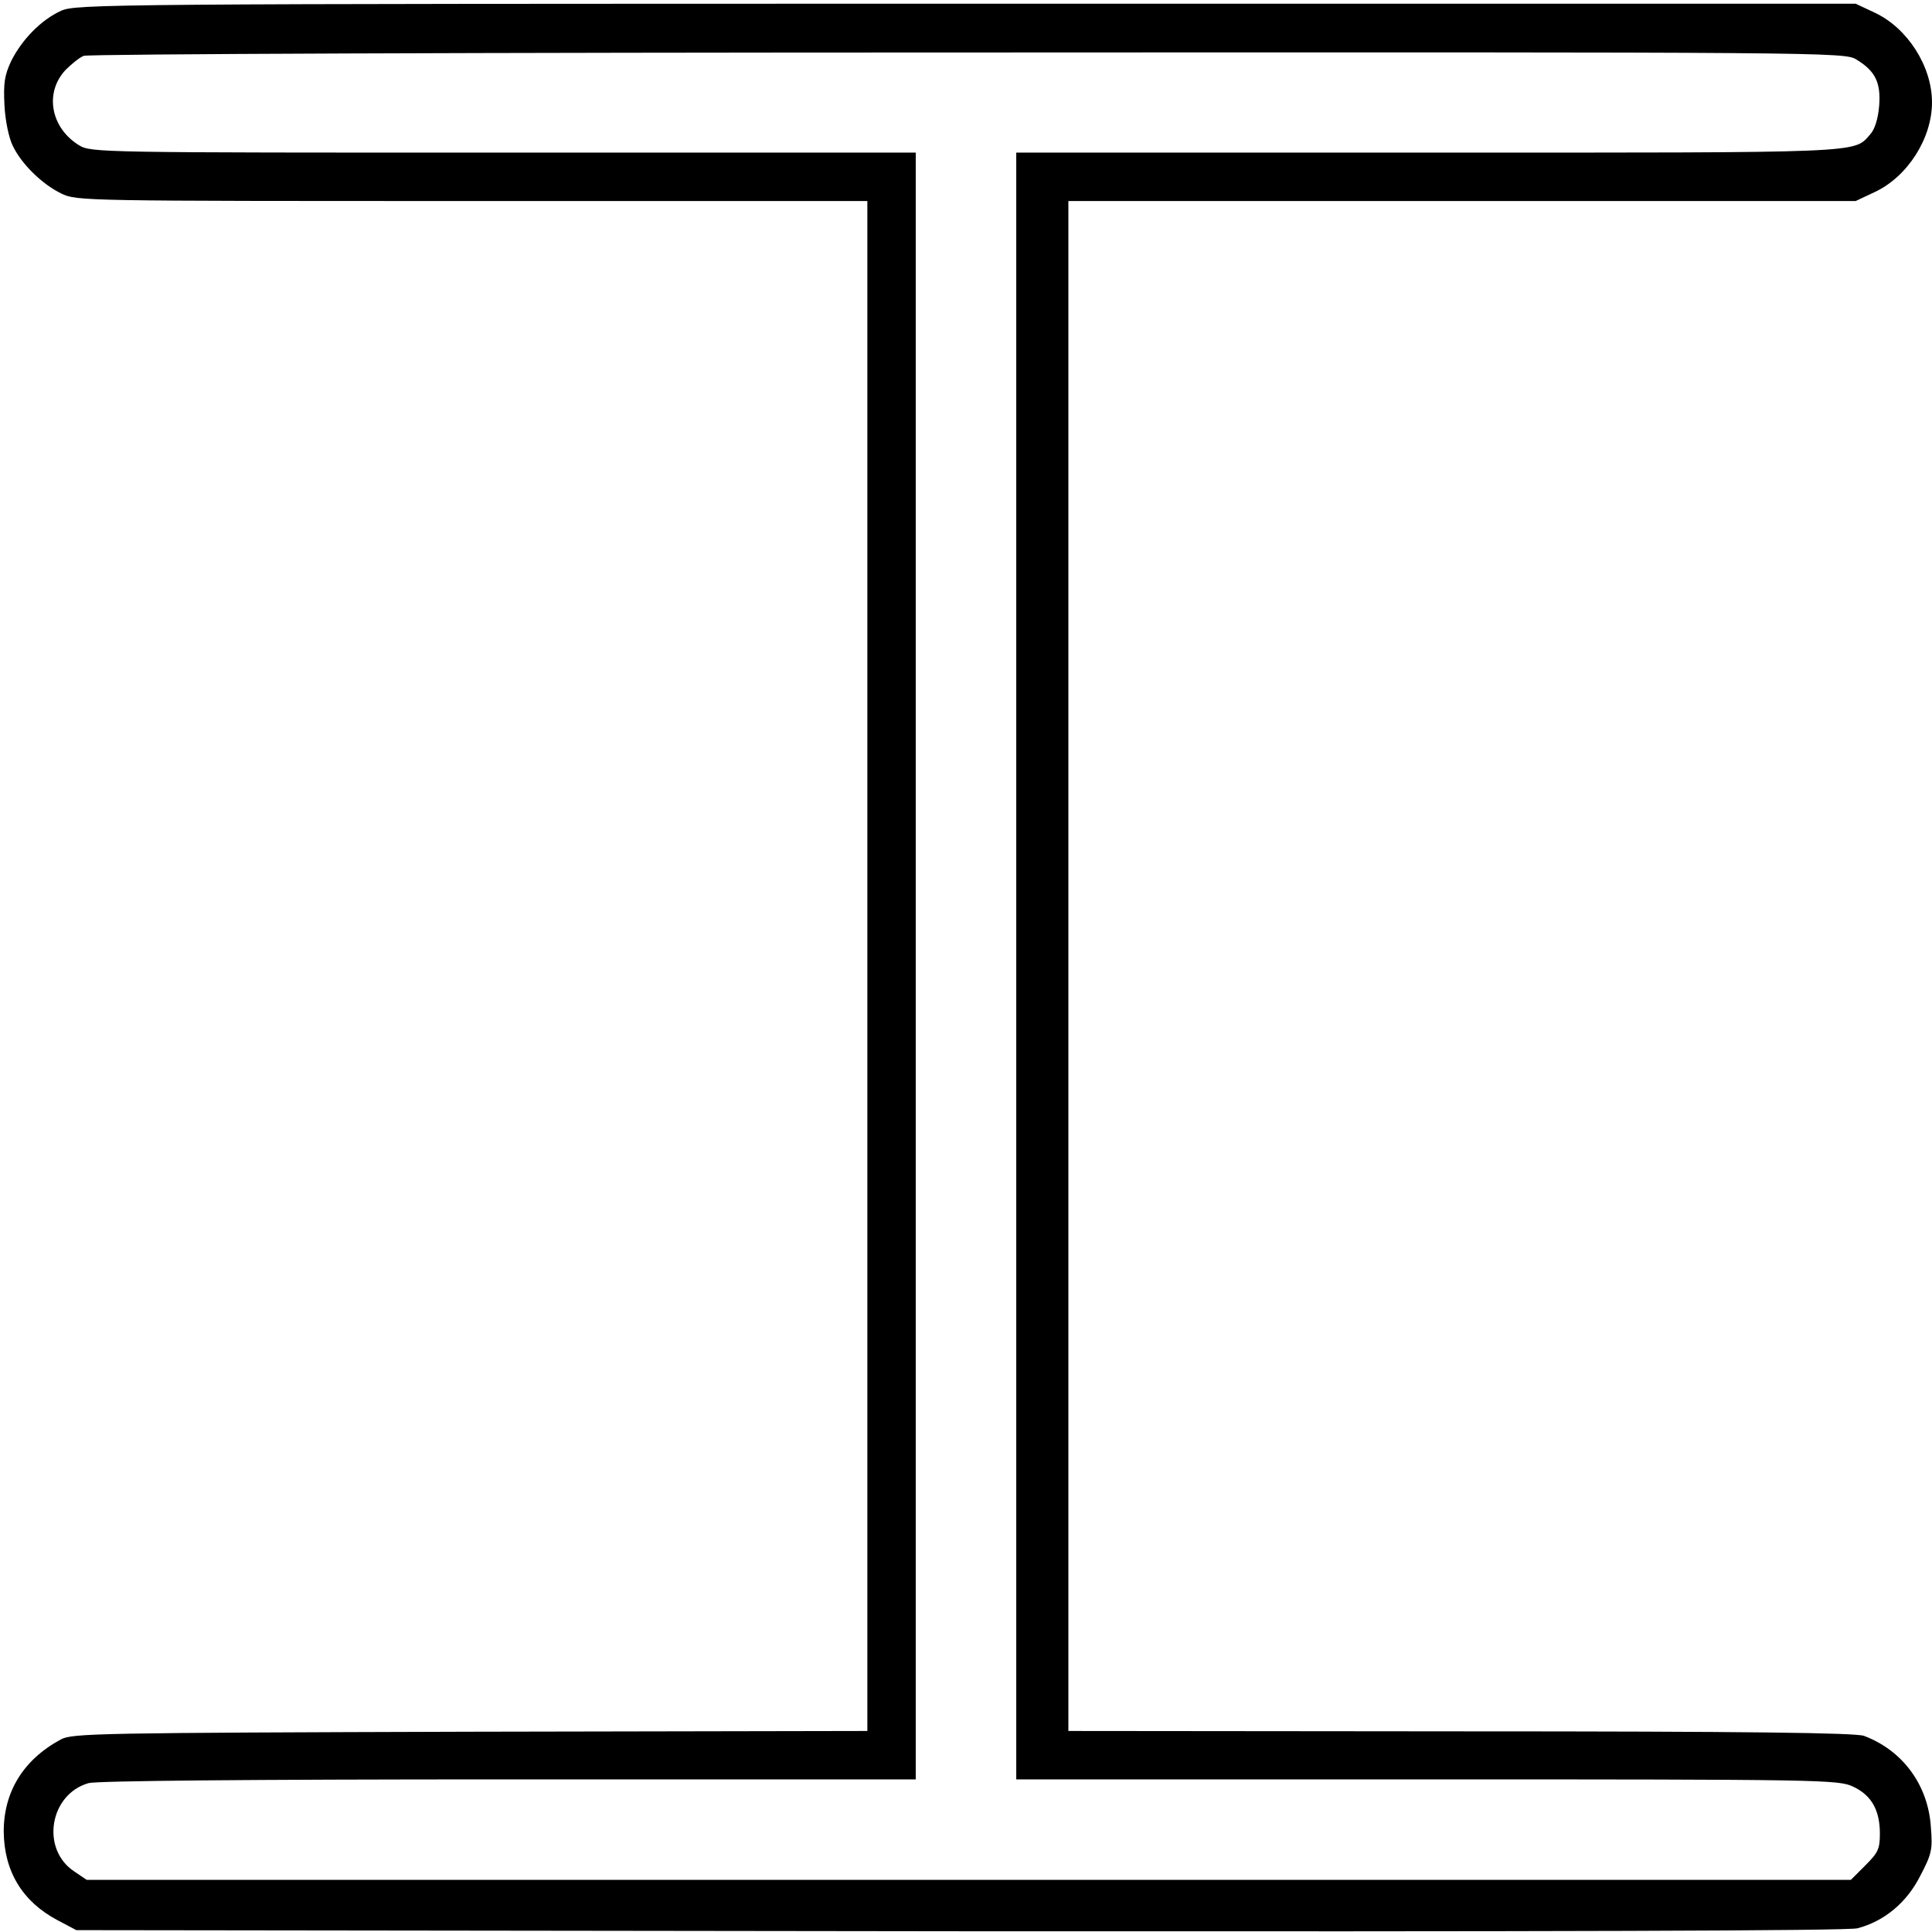 <?xml version="1.0" standalone="no"?>
<!DOCTYPE svg PUBLIC "-//W3C//DTD SVG 20010904//EN"
 "http://www.w3.org/TR/2001/REC-SVG-20010904/DTD/svg10.dtd">
<svg version="1.0" xmlns="http://www.w3.org/2000/svg"
 width="519pt" height="519pt" viewBox="0 0 519 519"
 preserveAspectRatio="xMidYMid meet">
<g transform="translate(0,519) scale(0.1,-0.1)"
fill="#000000" stroke="none">
<path d="M164 5161 c-53 -24 -105 -77 -134 -135 -18 -39 -21 -59 -18 -119 2
-41 12 -88 22 -108 23 -49 79 -104 131 -129 41 -20 59 -20 1103 -20 l1062 0 0
-2055 0 -2055 -1068 -2 c-999 -3 -1069 -4 -1099 -21 -100 -54 -153 -140 -153
-247 1 -107 50 -188 144 -238 l51 -27 2374 -3 c1592 -1 2386 1 2411 8 72 19
132 69 168 140 31 59 34 71 29 131 -7 114 -76 207 -180 246 -24 8 -305 12
-1084 12 l-1053 1 0 2055 0 2055 1058 0 1057 0 51 24 c88 41 154 144 154 241
0 97 -66 200 -154 241 l-51 24 -2390 0 c-2310 0 -2391 -1 -2431 -19z m4823
-131 c51 -31 66 -62 61 -125 -3 -35 -12 -63 -24 -76 -45 -51 -6 -49 -1189 -49
l-1105 0 0 -2185 0 -2185 1103 0 c1061 0 1104 -1 1144 -19 50 -23 73 -63 73
-127 0 -41 -5 -51 -39 -85 l-39 -39 -2369 0 -2370 0 -34 23 c-90 60 -66 207
39 237 24 6 415 10 1130 10 l1092 0 0 2185 0 2185 -1107 0 c-1088 0 -1109 0
-1141 20 -76 47 -93 141 -36 202 16 16 38 34 49 38 11 5 1080 9 2375 9 2317 1
2356 1 2387 -19z"/>
</g>
</svg>
